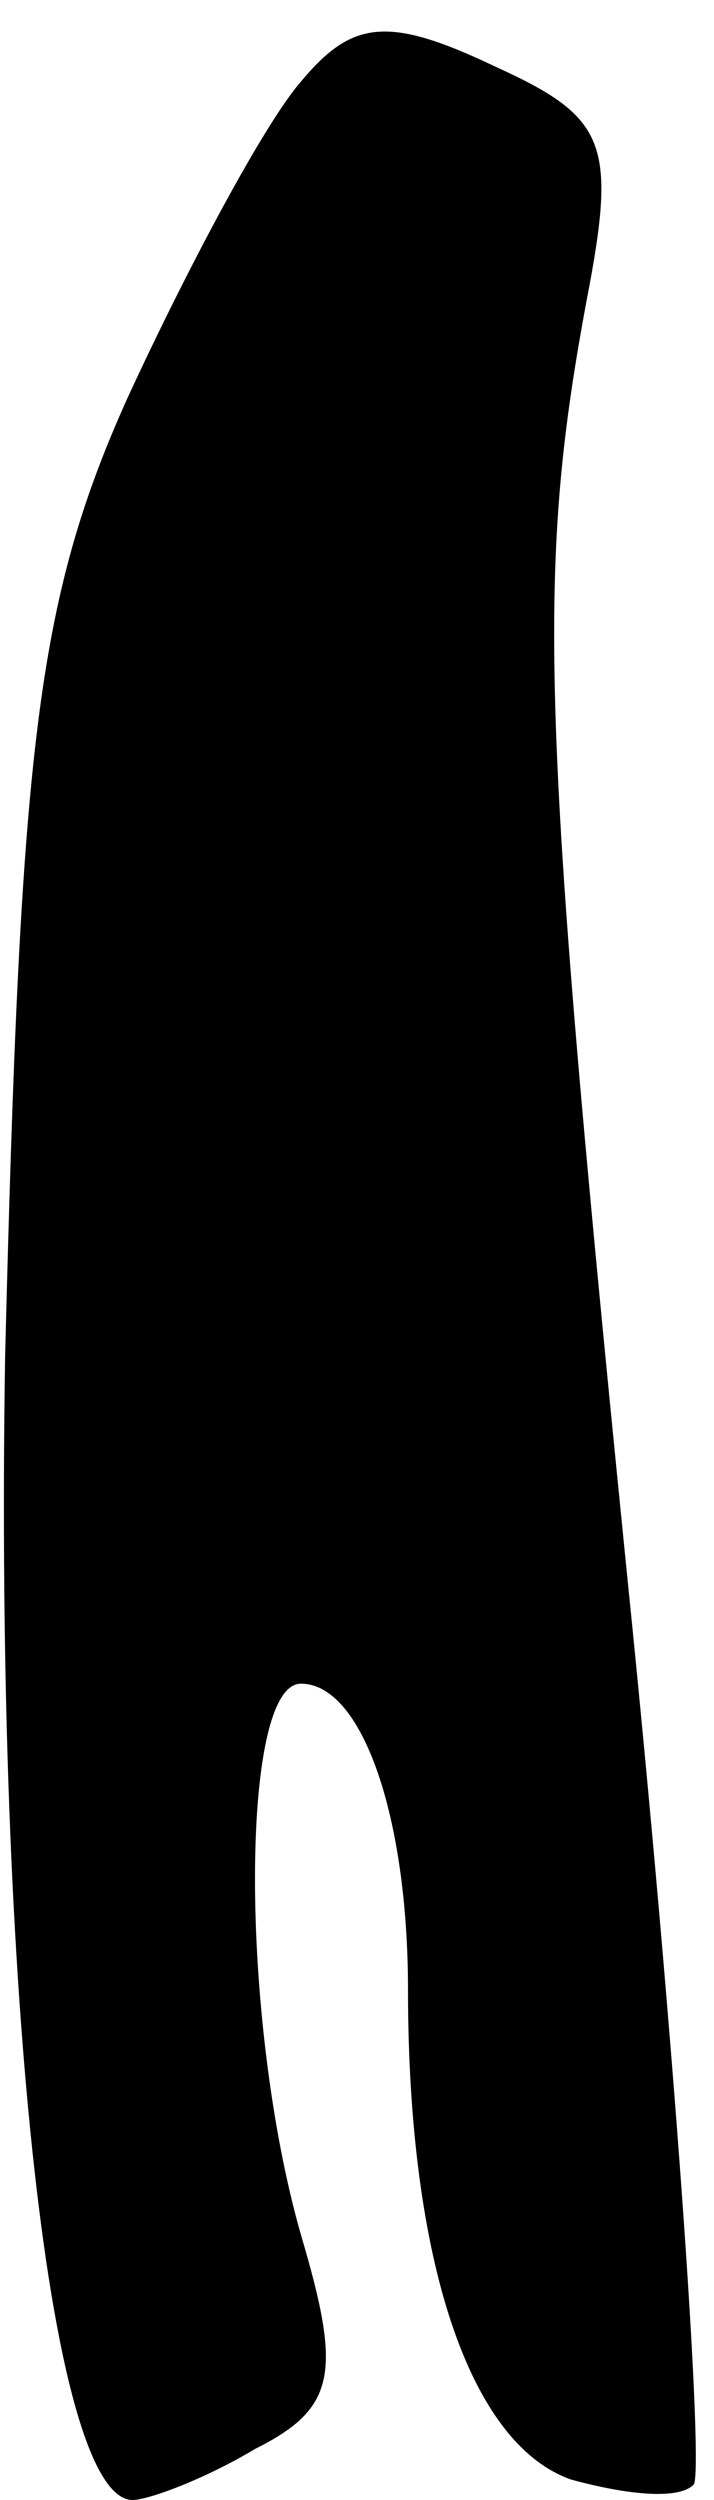 <?xml version="1.0" standalone="no"?>
<!DOCTYPE svg PUBLIC "-//W3C//DTD SVG 20010904//EN"
 "http://www.w3.org/TR/2001/REC-SVG-20010904/DTD/svg10.dtd">
<svg version="1.0" xmlns="http://www.w3.org/2000/svg"
 width="14pt" height="49pt" viewBox="0 0 14 49"
 preserveAspectRatio="xMidYMid meet">
<g transform="translate(0,49) scale(0.1,-0.1)"
fill="#000000" stroke="none">
<path fill="#000000" stroke="none" d="M59 474 c-7 -8 -22 -36 -34 -62 -18
-40 -21 -69 -24 -188 -2 -126 9 -224 25 -224 3 0 14 4 24 10 16 8 17 15 9 42
-12 42 -12 108 0 108 12 0 21 -26 21 -60 0 -53 12 -89 32 -96 11 -3 21 -4 24
-1 2 2 -3 78 -12 168 -18 178 -19 206 -9 260 6 31 4 36 -18 46 -21 10 -28 9
-38 -3z"/>
</g>
</svg>
